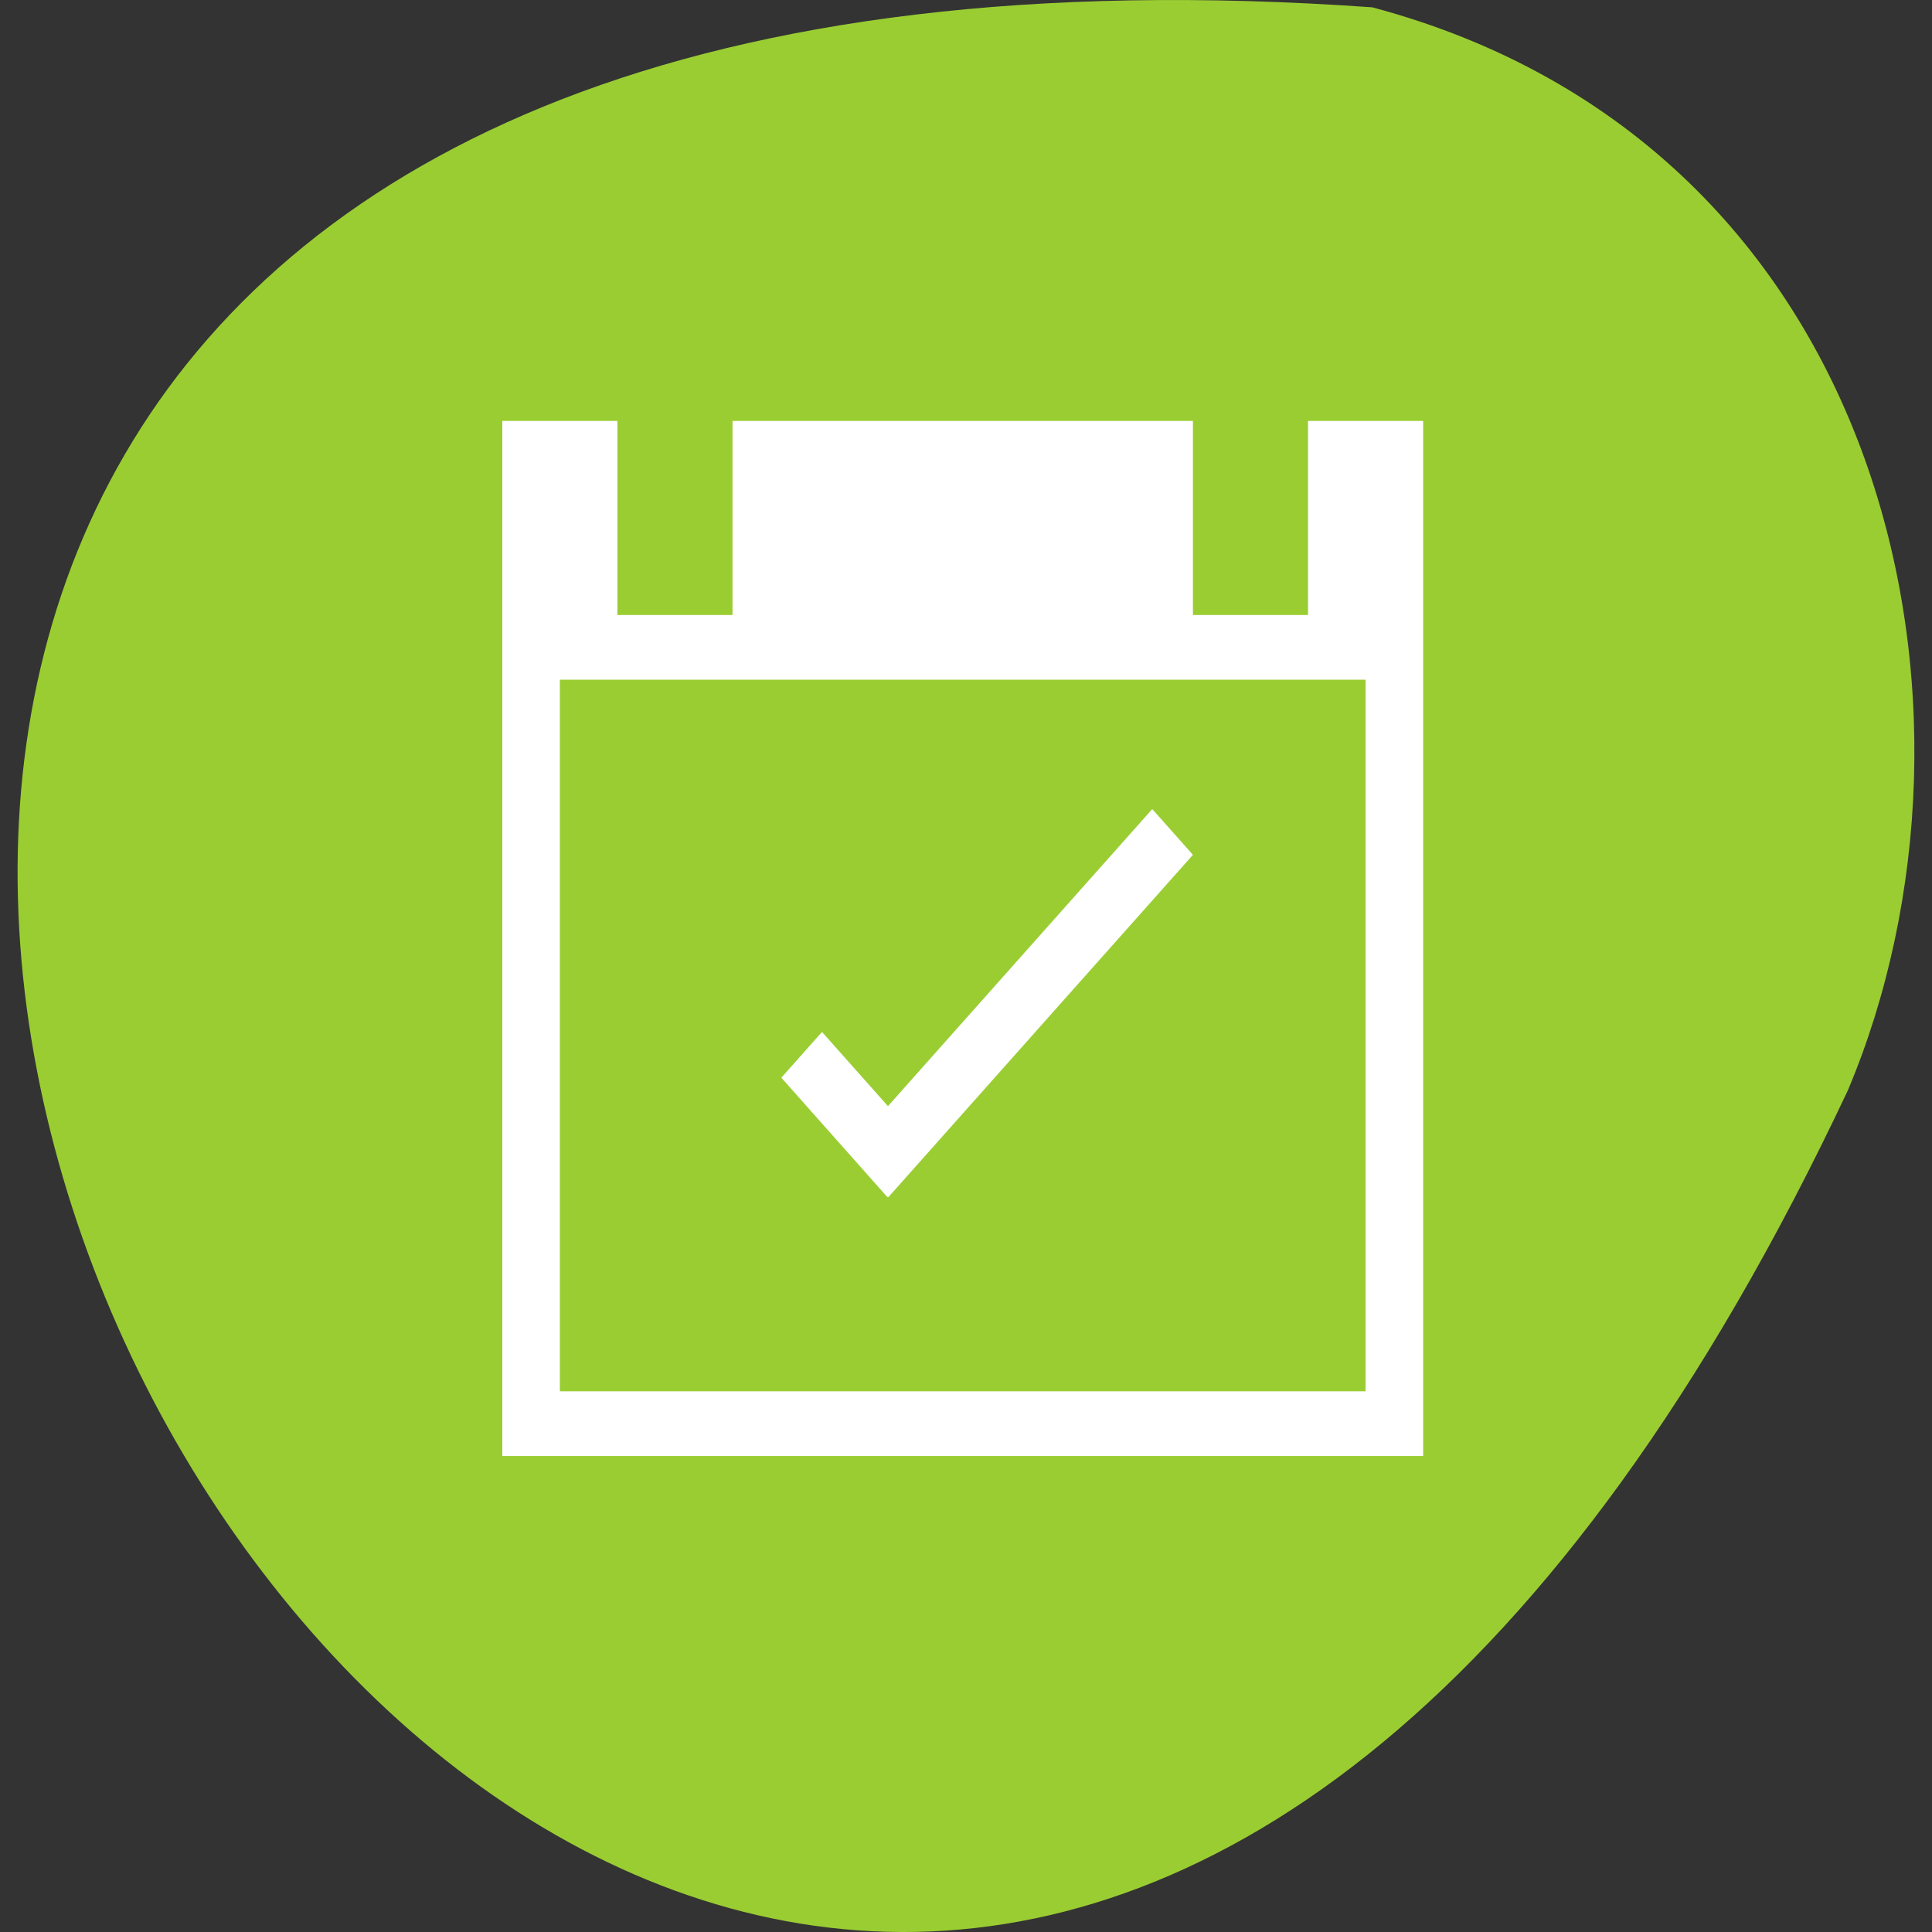 <svg xmlns="http://www.w3.org/2000/svg" viewBox="0 0 256 256"><rect x="0" y="0" width="256" height="256" fill="#333333" stroke="none"/><g transform="matrix(-1 0 0 1 256 -796.36)"><path d="m 74.17 797.33 c 361.45 -25.644 90.52 469.58 -63.03 143.49 -21.17 -50.25 -5.698 -125.18 63.03 -143.49 z" style="fill:#9acd32;color:#000"/><path transform="matrix(-7.626 0 0 8.572 212.32 826.42)" d="M 3,3 V 19 H 19 V 18 H 4 V 7 h 14 v 11 h 1 V 3 H 17 V 6 H 15 V 3 H 7 V 6 H 5 V 3 z M 14.293,9 9.701,13.592 8.555,12.445 7.848,13.152 9.693,15 9.699,14.992 9.707,15 15,9.707 z" style="fill:#fff"/></g></svg>